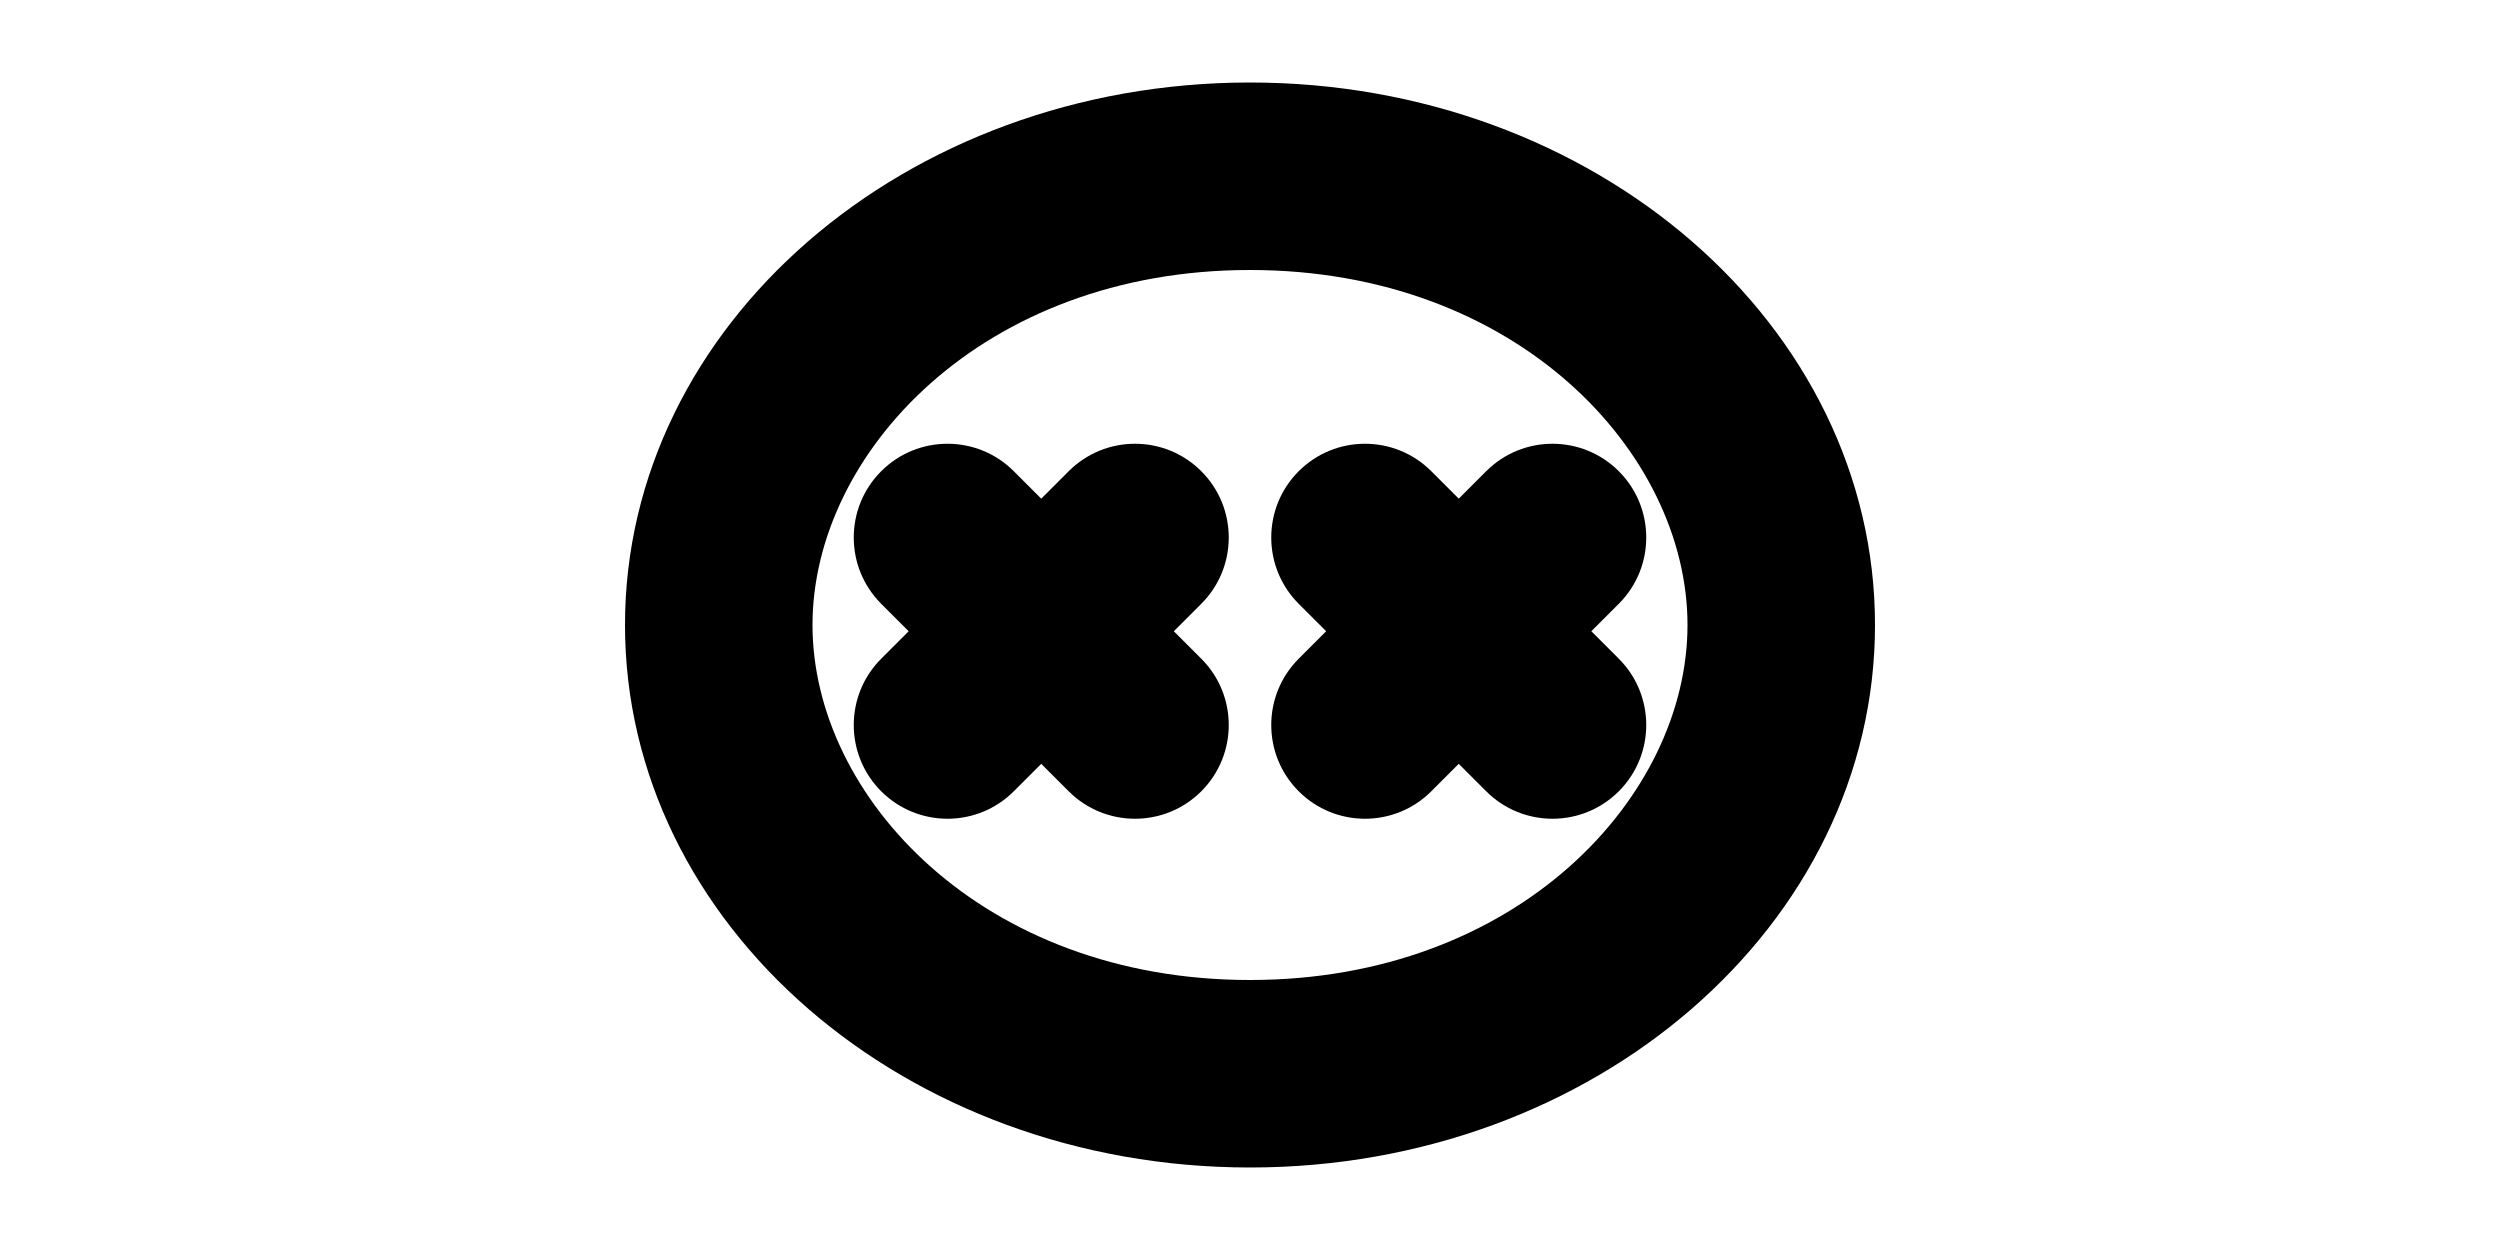 <svg width="1000" height="500" viewBox="0 0 1000 500" fill="none" xmlns="http://www.w3.org/2000/svg">
<g id="F1937&#9;MOLI">
<rect width="1000" height="500" fill="white"/>
<g id="Group 76">
<g id="Union">
<path d="M352.483 188.483C367.128 173.839 390.872 173.839 405.517 188.483L416.5 199.467L427.483 188.483C442.128 173.839 465.872 173.839 480.516 188.483C495.161 203.128 495.161 226.872 480.516 241.517L469.533 252.5L480.516 263.483C495.161 278.128 495.161 301.872 480.516 316.516C465.872 331.161 442.128 331.161 427.483 316.516L416.5 305.533L405.517 316.516C390.872 331.161 367.128 331.161 352.483 316.516C337.839 301.872 337.839 278.128 352.483 263.483L363.467 252.5L352.483 241.517C337.839 226.872 337.839 203.128 352.483 188.483Z" fill="black"/>
<path d="M572.517 188.483C557.872 173.839 534.128 173.839 519.483 188.483C504.839 203.128 504.839 226.872 519.483 241.517L530.467 252.5L519.483 263.483C504.839 278.128 504.839 301.872 519.483 316.516C534.128 331.161 557.872 331.161 572.517 316.516L583.5 305.533L594.483 316.516C609.128 331.161 632.872 331.161 647.516 316.516C662.161 301.872 662.161 278.128 647.516 263.483L636.533 252.5L647.516 241.517C662.161 226.872 662.161 203.128 647.516 188.483C632.872 173.839 609.128 173.839 594.483 188.483L583.5 199.467L572.517 188.483Z" fill="black"/>
<path fill-rule="evenodd" clip-rule="evenodd" d="M750 250C750 369.846 638.071 467 500 467C361.929 467 250 369.846 250 250C250 130.154 361.929 33 500 33C638.071 33 750 130.154 750 250ZM675 250C675 318.808 606.97 392 500 392C393.03 392 325 318.808 325 250C325 181.192 393.03 108 500 108C606.97 108 675 181.192 675 250Z" fill="black"/>
</g>
</g>
</g>
</svg>
